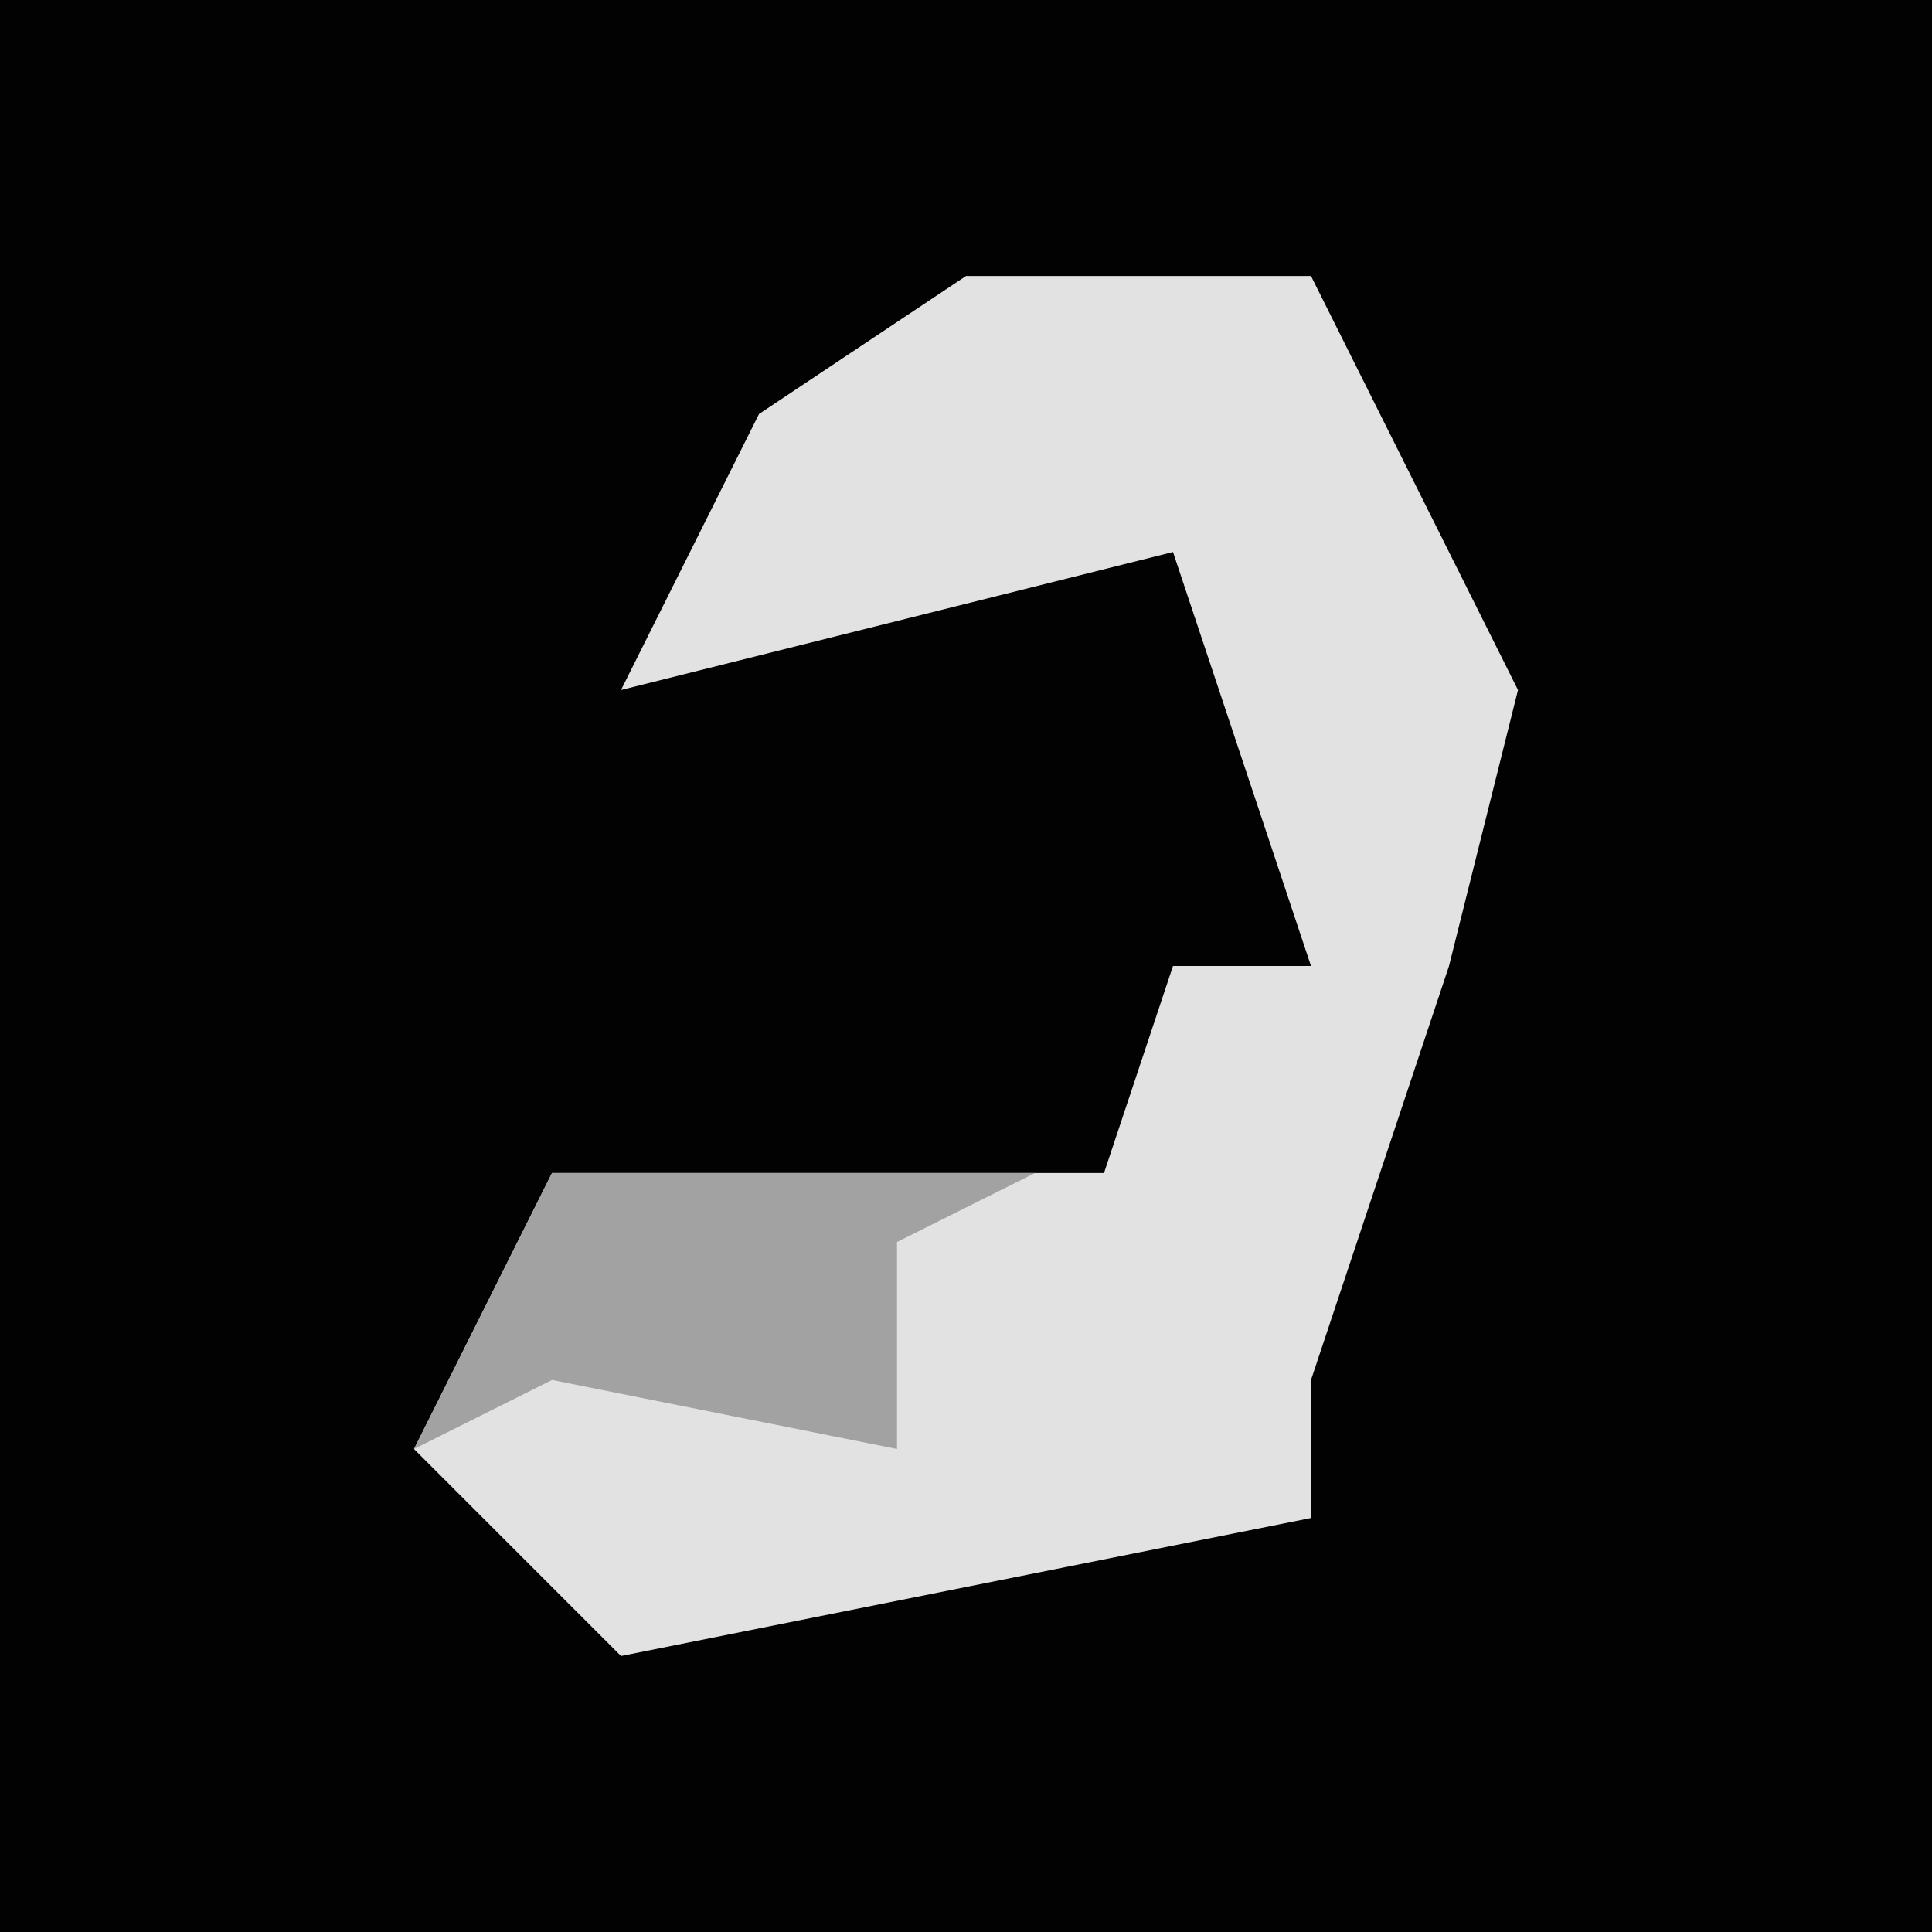 <?xml version="1.0" encoding="UTF-8"?>
<svg version="1.1" xmlns="http://www.w3.org/2000/svg" width="28" height="28">
<path d="M0,0 L28,0 L28,28 L0,28 Z " fill="#020202" transform="translate(0,0)"/>
<path d="M0,0 L5,0 L8,6 L7,10 L5,16 L5,18 L-5,20 L-8,17 L-6,13 L2,13 L3,10 L5,10 L3,4 L-1,5 L-5,6 L-3,2 Z " fill="#E2E2E2" transform="translate(14,4)"/>
<path d="M0,0 L7,0 L5,1 L5,4 L0,3 L-2,4 Z " fill="#A2A2A2" transform="translate(8,17)"/>
</svg>
